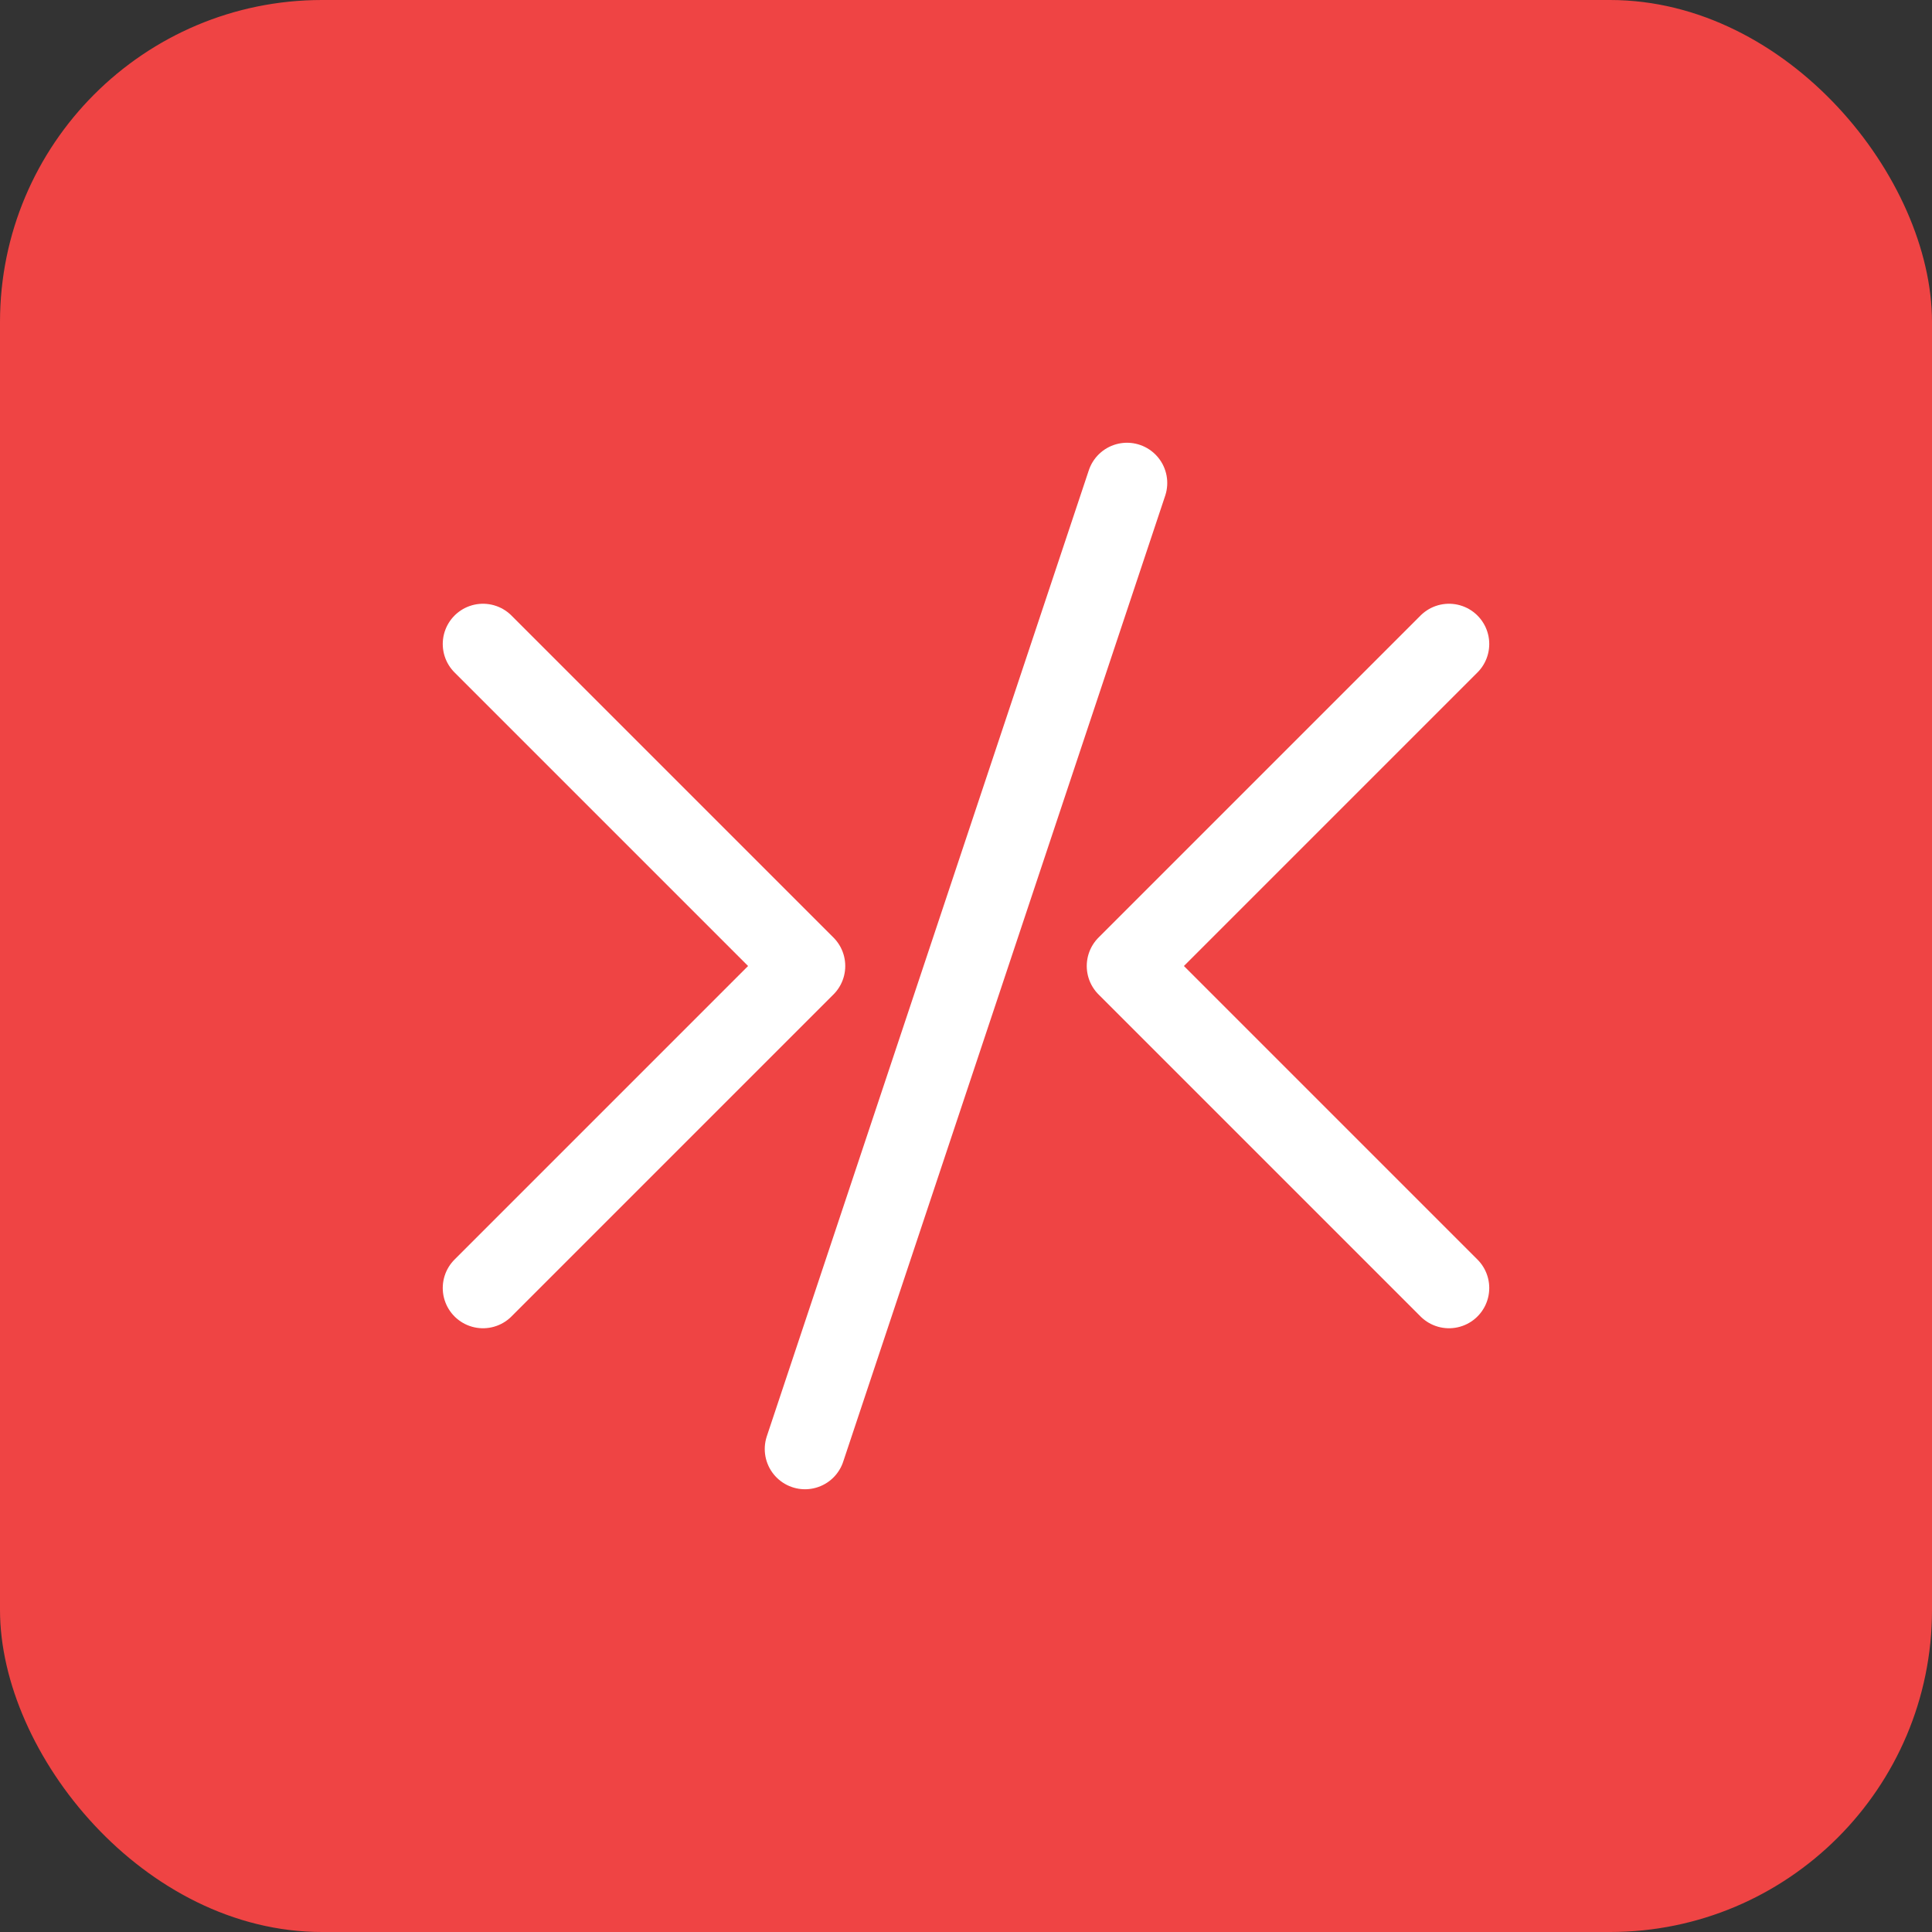 <svg width="48" height="48" viewBox="0 0 48 48" fill="none" xmlns="http://www.w3.org/2000/svg">
  <rect x="0" y="0" width="48" height="48" fill="#333333" stroke="none"/>
  <rect width="48" height="48" rx="8" fill="#ef4444"/>
  <path d="M12 16L20 24L12 32" stroke="white" stroke-width="2" stroke-linecap="round" stroke-linejoin="round"/>
  <path d="M36 16L28 24L36 32" stroke="white" stroke-width="2" stroke-linecap="round" stroke-linejoin="round"/>
  <path d="M28 12L20 36" stroke="white" stroke-width="2" stroke-linecap="round" stroke-linejoin="round"/>
</svg> 